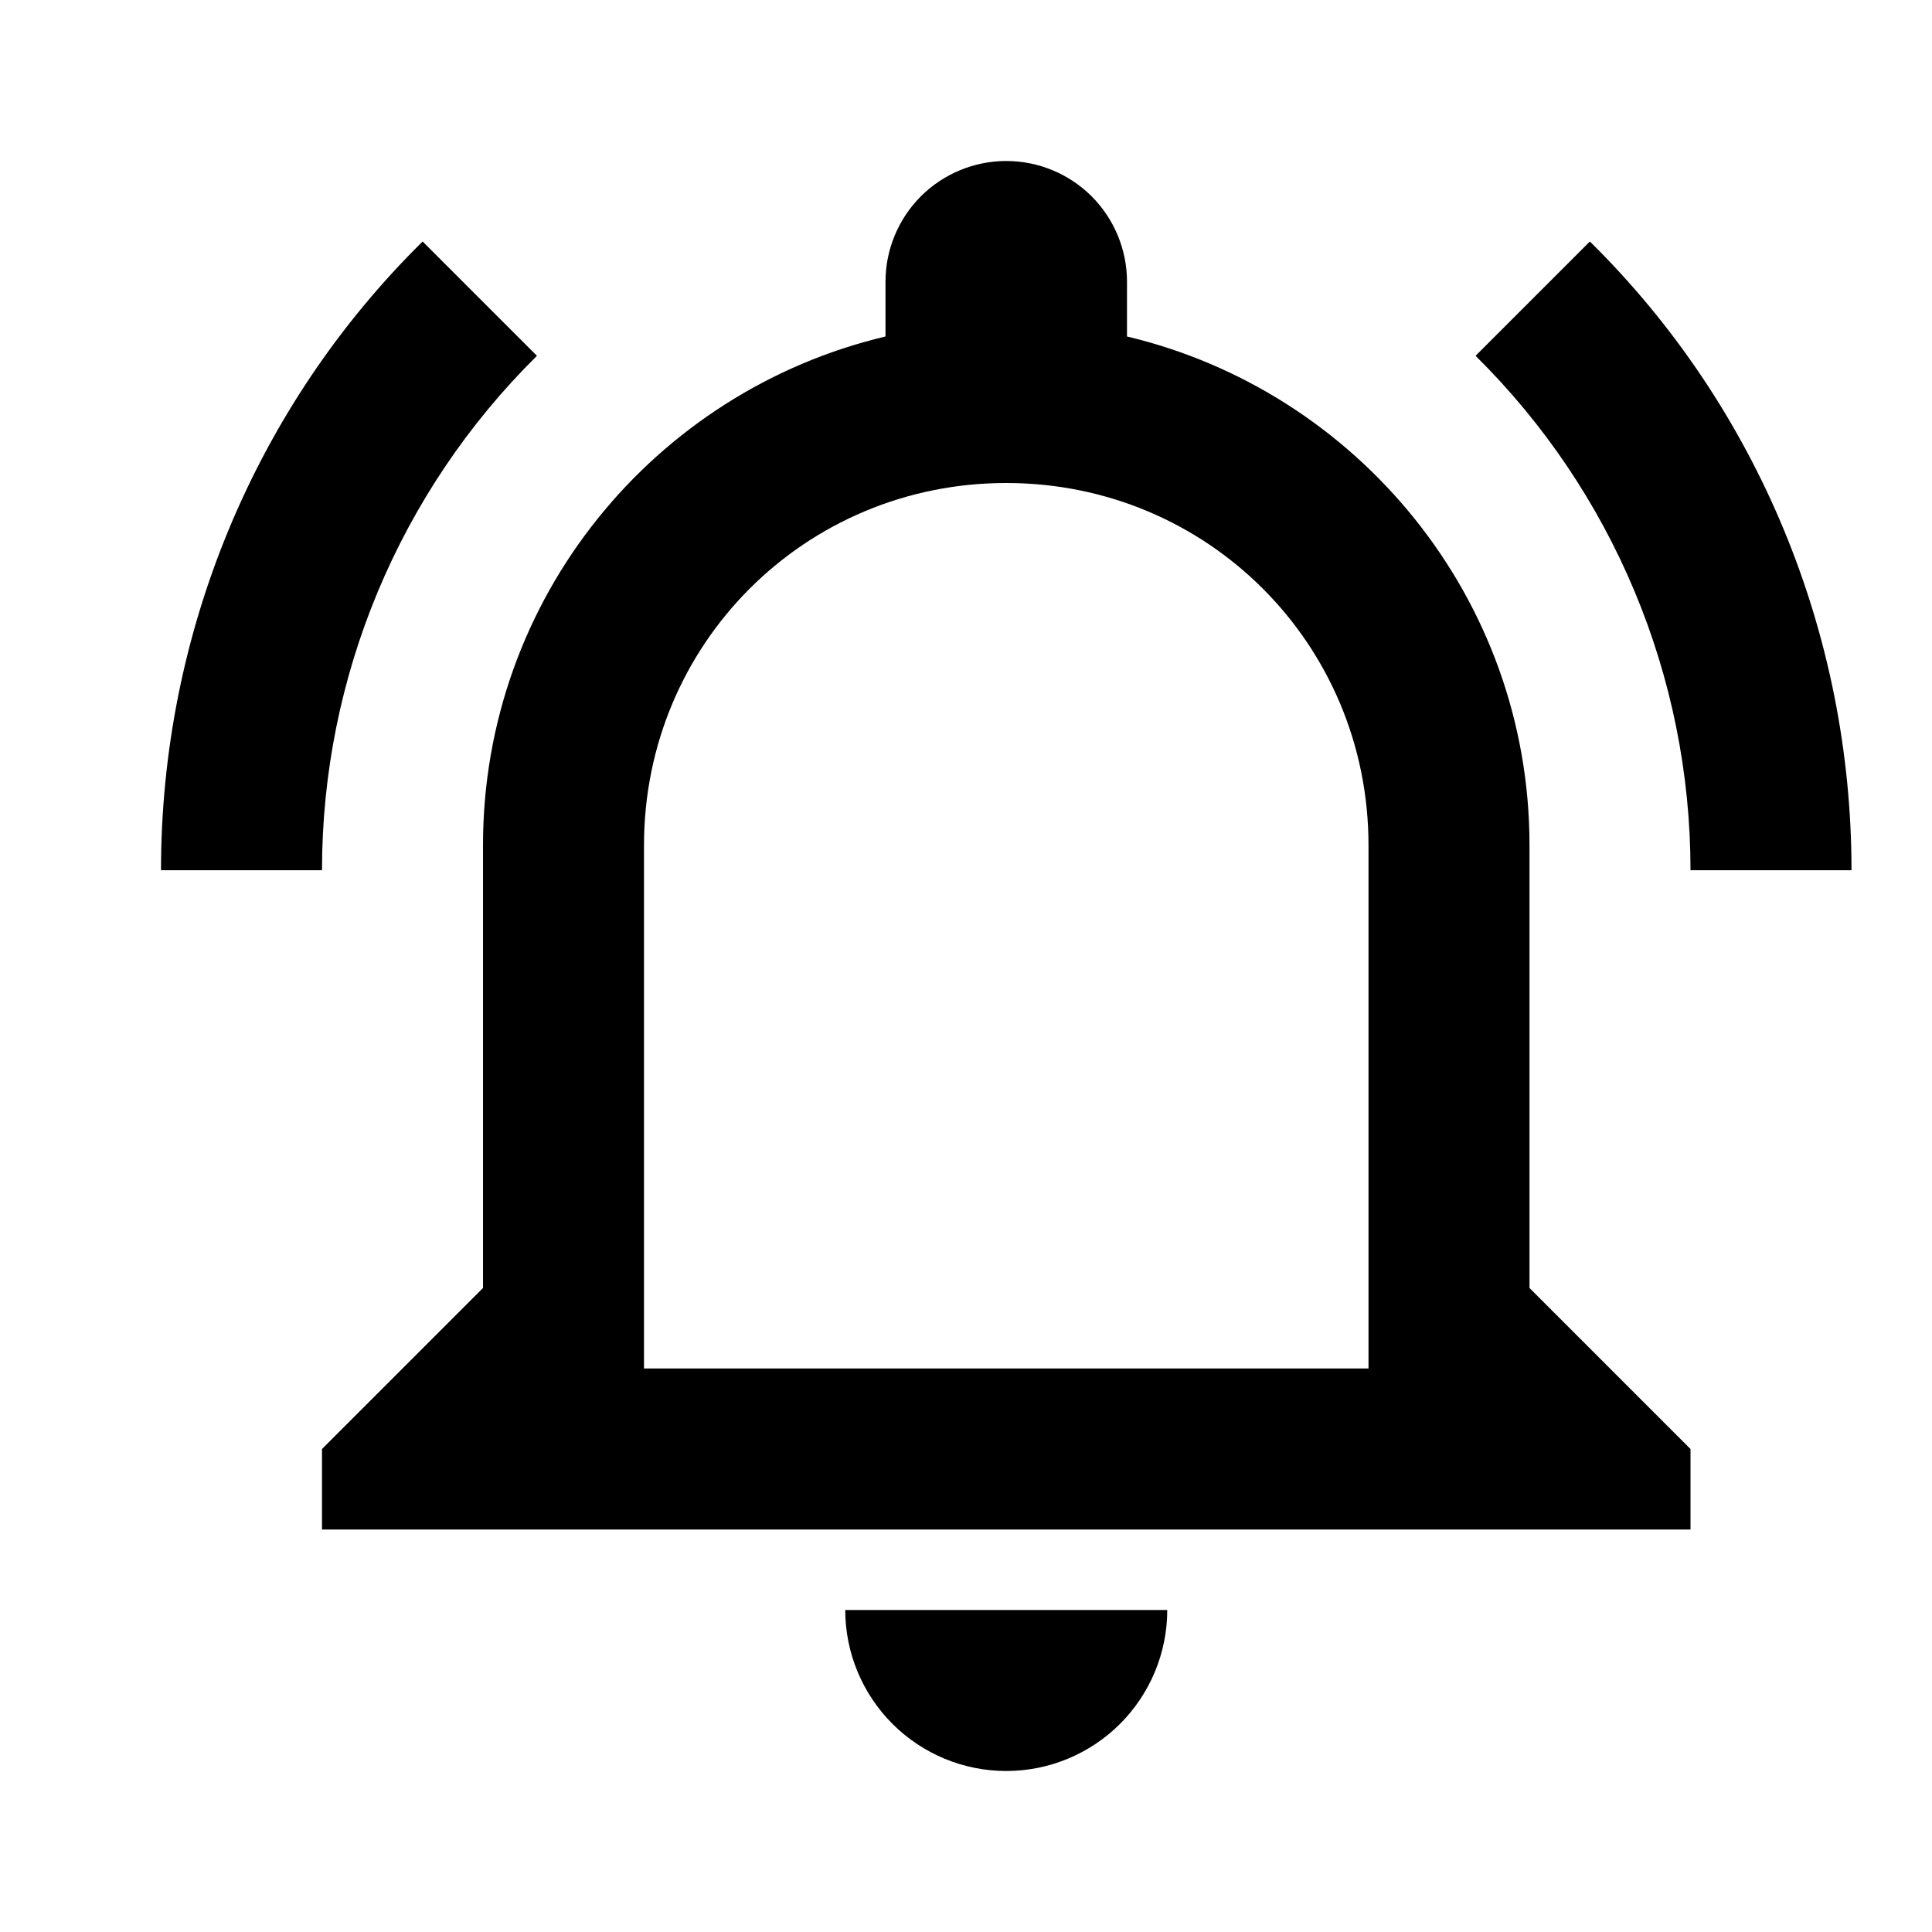 <svg id="Layer_1" width="24" height="24" viewBox="0 0 24 24" xmlns="http://www.w3.org/2000/svg">
    <path d="M17 17H8V10.5C8 8 10 6 12.5 6C15 6 17 8 17 10.5V17ZM19 16V10.5C19 7.43 16.86 4.86 14 4.18V3.5C14 3.102 13.842 2.721 13.561 2.439C13.279 2.158 12.898 2 12.5 2C12.102 2 11.721 2.158 11.439 2.439C11.158 2.721 11 3.102 11 3.5V4.18C8.13 4.86 6 7.43 6 10.5V16L4 18V19H21V18L19 16ZM12.5 22C13.03 22 13.539 21.789 13.914 21.414C14.289 21.039 14.5 20.53 14.5 20H10.5C10.5 20.53 10.711 21.039 11.086 21.414C11.461 21.789 11.97 22 12.5 22Z"/>
    <path d="M19.75 3L18.33 4.42C20.04 6.11 21 8.41 21 10.81H23C23 7.88 21.84 5.06 19.75 3ZM2 10.81H4C4 8.41 4.96 6.11 6.67 4.42L5.25 3C3.16 5.06 2 7.88 2 10.81Z"/>
</svg>
